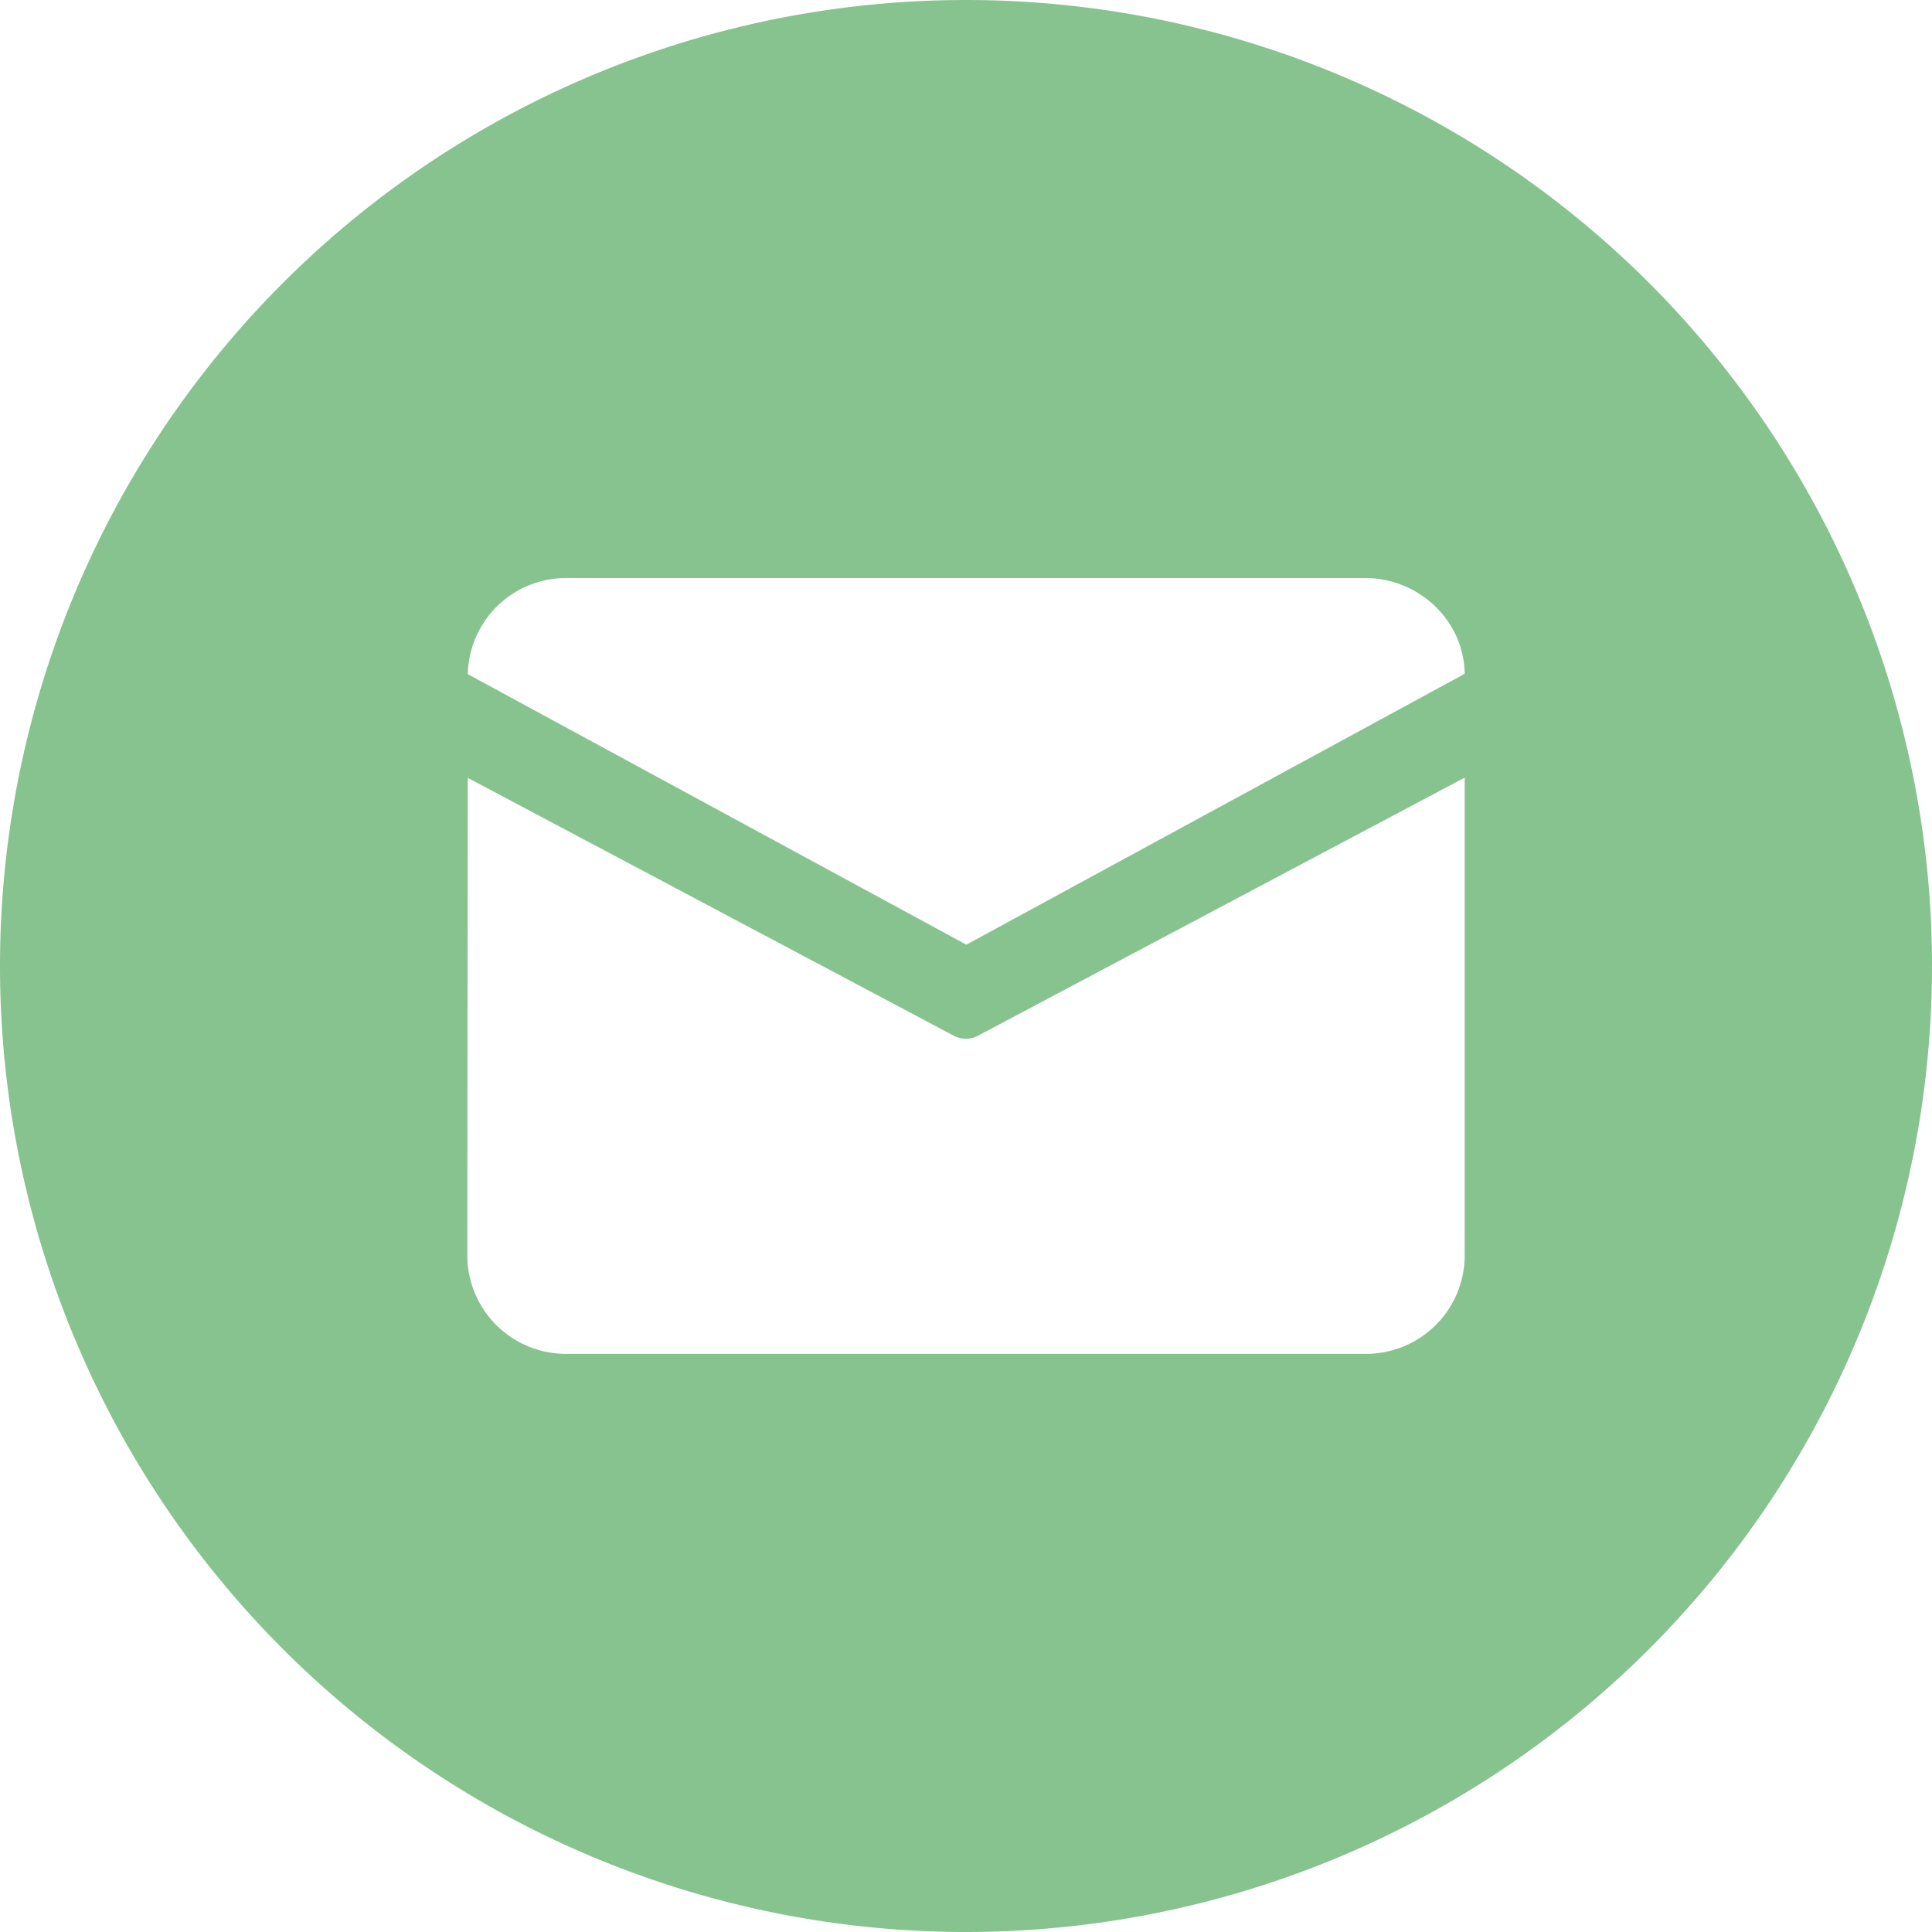 <?xml version="1.0" standalone="no"?><!DOCTYPE svg PUBLIC "-//W3C//DTD SVG 1.1//EN" "http://www.w3.org/Graphics/SVG/1.1/DTD/svg11.dtd"><svg class="icon" width="64px" height="64.00px" viewBox="0 0 1024 1024" version="1.1" xmlns="http://www.w3.org/2000/svg"><path d="M512 0a512 512 0 1 0 0 1024A512 512 0 0 0 512 0z m264.32 666.24a52.288 52.288 0 0 1-52.864 51.328H300.544a52.288 52.288 0 0 1-52.864-51.392l0.256-253.888L505.6 548.992a13.568 13.568 0 0 0 12.672 0L776.32 412.16v254.08zM512.128 500.672l-264.192-143.36a52.096 52.096 0 0 1 52.608-50.944h422.912c28.864 0 52.48 22.784 52.864 50.752L512.128 500.736z" fill="#87c38f" /></svg>